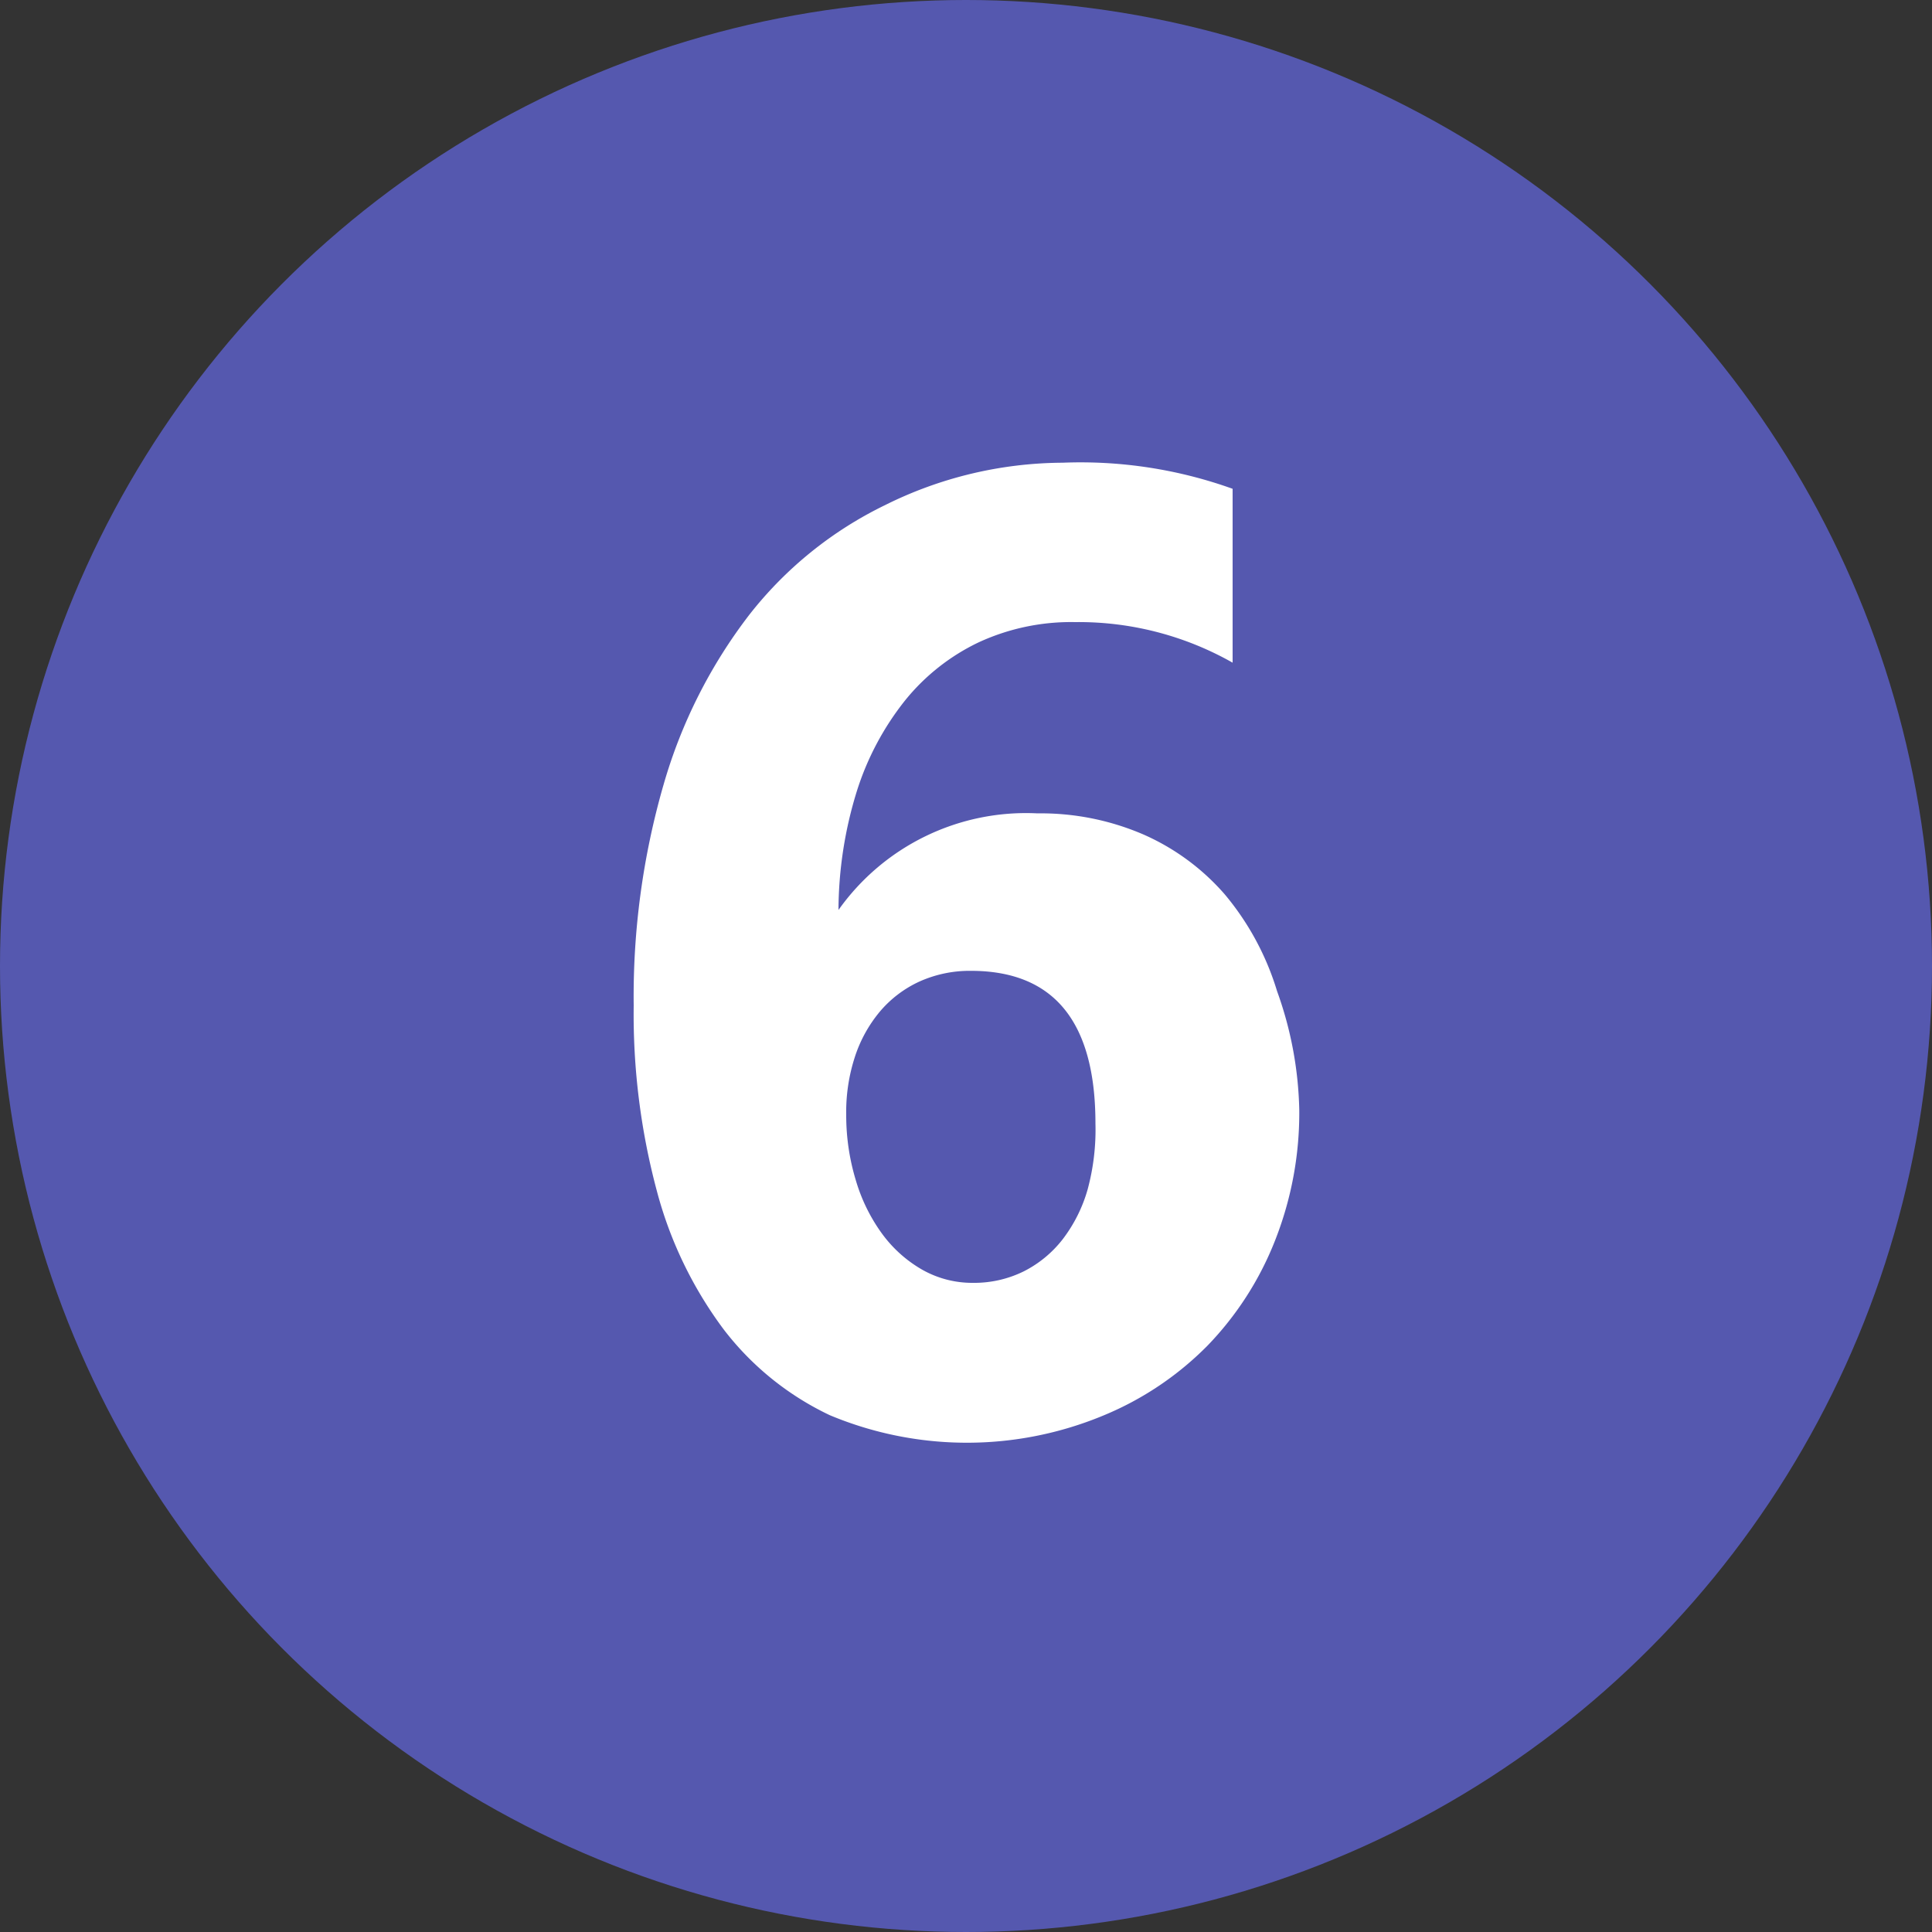 <svg xmlns="http://www.w3.org/2000/svg" viewBox="0 0 20 20"><rect x="0" y="0" width="20" height="20" fill="#333333" stroke="none"/><defs><style>.cls-1{fill:#5558af;}.cls-2{fill:#fff;}</style></defs><title>6</title><g id="content"><circle class="cls-1" cx="10" cy="10" r="10"/><path class="cls-2" d="M13.45,11.49a3.6,3.6,0,0,1-.25,1.35,3.3,3.3,0,0,1-.7,1.09,3.26,3.26,0,0,1-1.07.72,3.68,3.68,0,0,1-2.84,0,3,3,0,0,1-1.1-.89,4.18,4.18,0,0,1-.69-1.43,7.07,7.07,0,0,1-.24-1.92,7.9,7.9,0,0,1,.31-2.29,5.27,5.27,0,0,1,.89-1.76,4,4,0,0,1,1.4-1.13A4.16,4.16,0,0,1,11,4.79a4.66,4.66,0,0,1,1.76.27v1.8a3.23,3.23,0,0,0-1.63-.42,2.28,2.28,0,0,0-1,.21,2.19,2.19,0,0,0-.76.6,2.91,2.91,0,0,0-.5.94,4.19,4.19,0,0,0-.19,1.23h0a2.38,2.38,0,0,1,2.06-1,2.68,2.68,0,0,1,1.1.22,2.39,2.39,0,0,1,.84.62,2.84,2.84,0,0,1,.54,1A3.84,3.84,0,0,1,13.45,11.49Zm-2.11.14q0-1.58-1.29-1.58a1.27,1.27,0,0,0-.53.11,1.18,1.18,0,0,0-.41.31,1.41,1.41,0,0,0-.26.47,1.84,1.84,0,0,0-.09.6,2.31,2.31,0,0,0,.1.68,1.8,1.8,0,0,0,.27.55,1.34,1.34,0,0,0,.41.37,1.05,1.05,0,0,0,.53.14,1.16,1.16,0,0,0,.53-.12,1.19,1.19,0,0,0,.4-.33,1.54,1.54,0,0,0,.26-.52A2.37,2.37,0,0,0,11.34,11.63Z"/></g></svg>